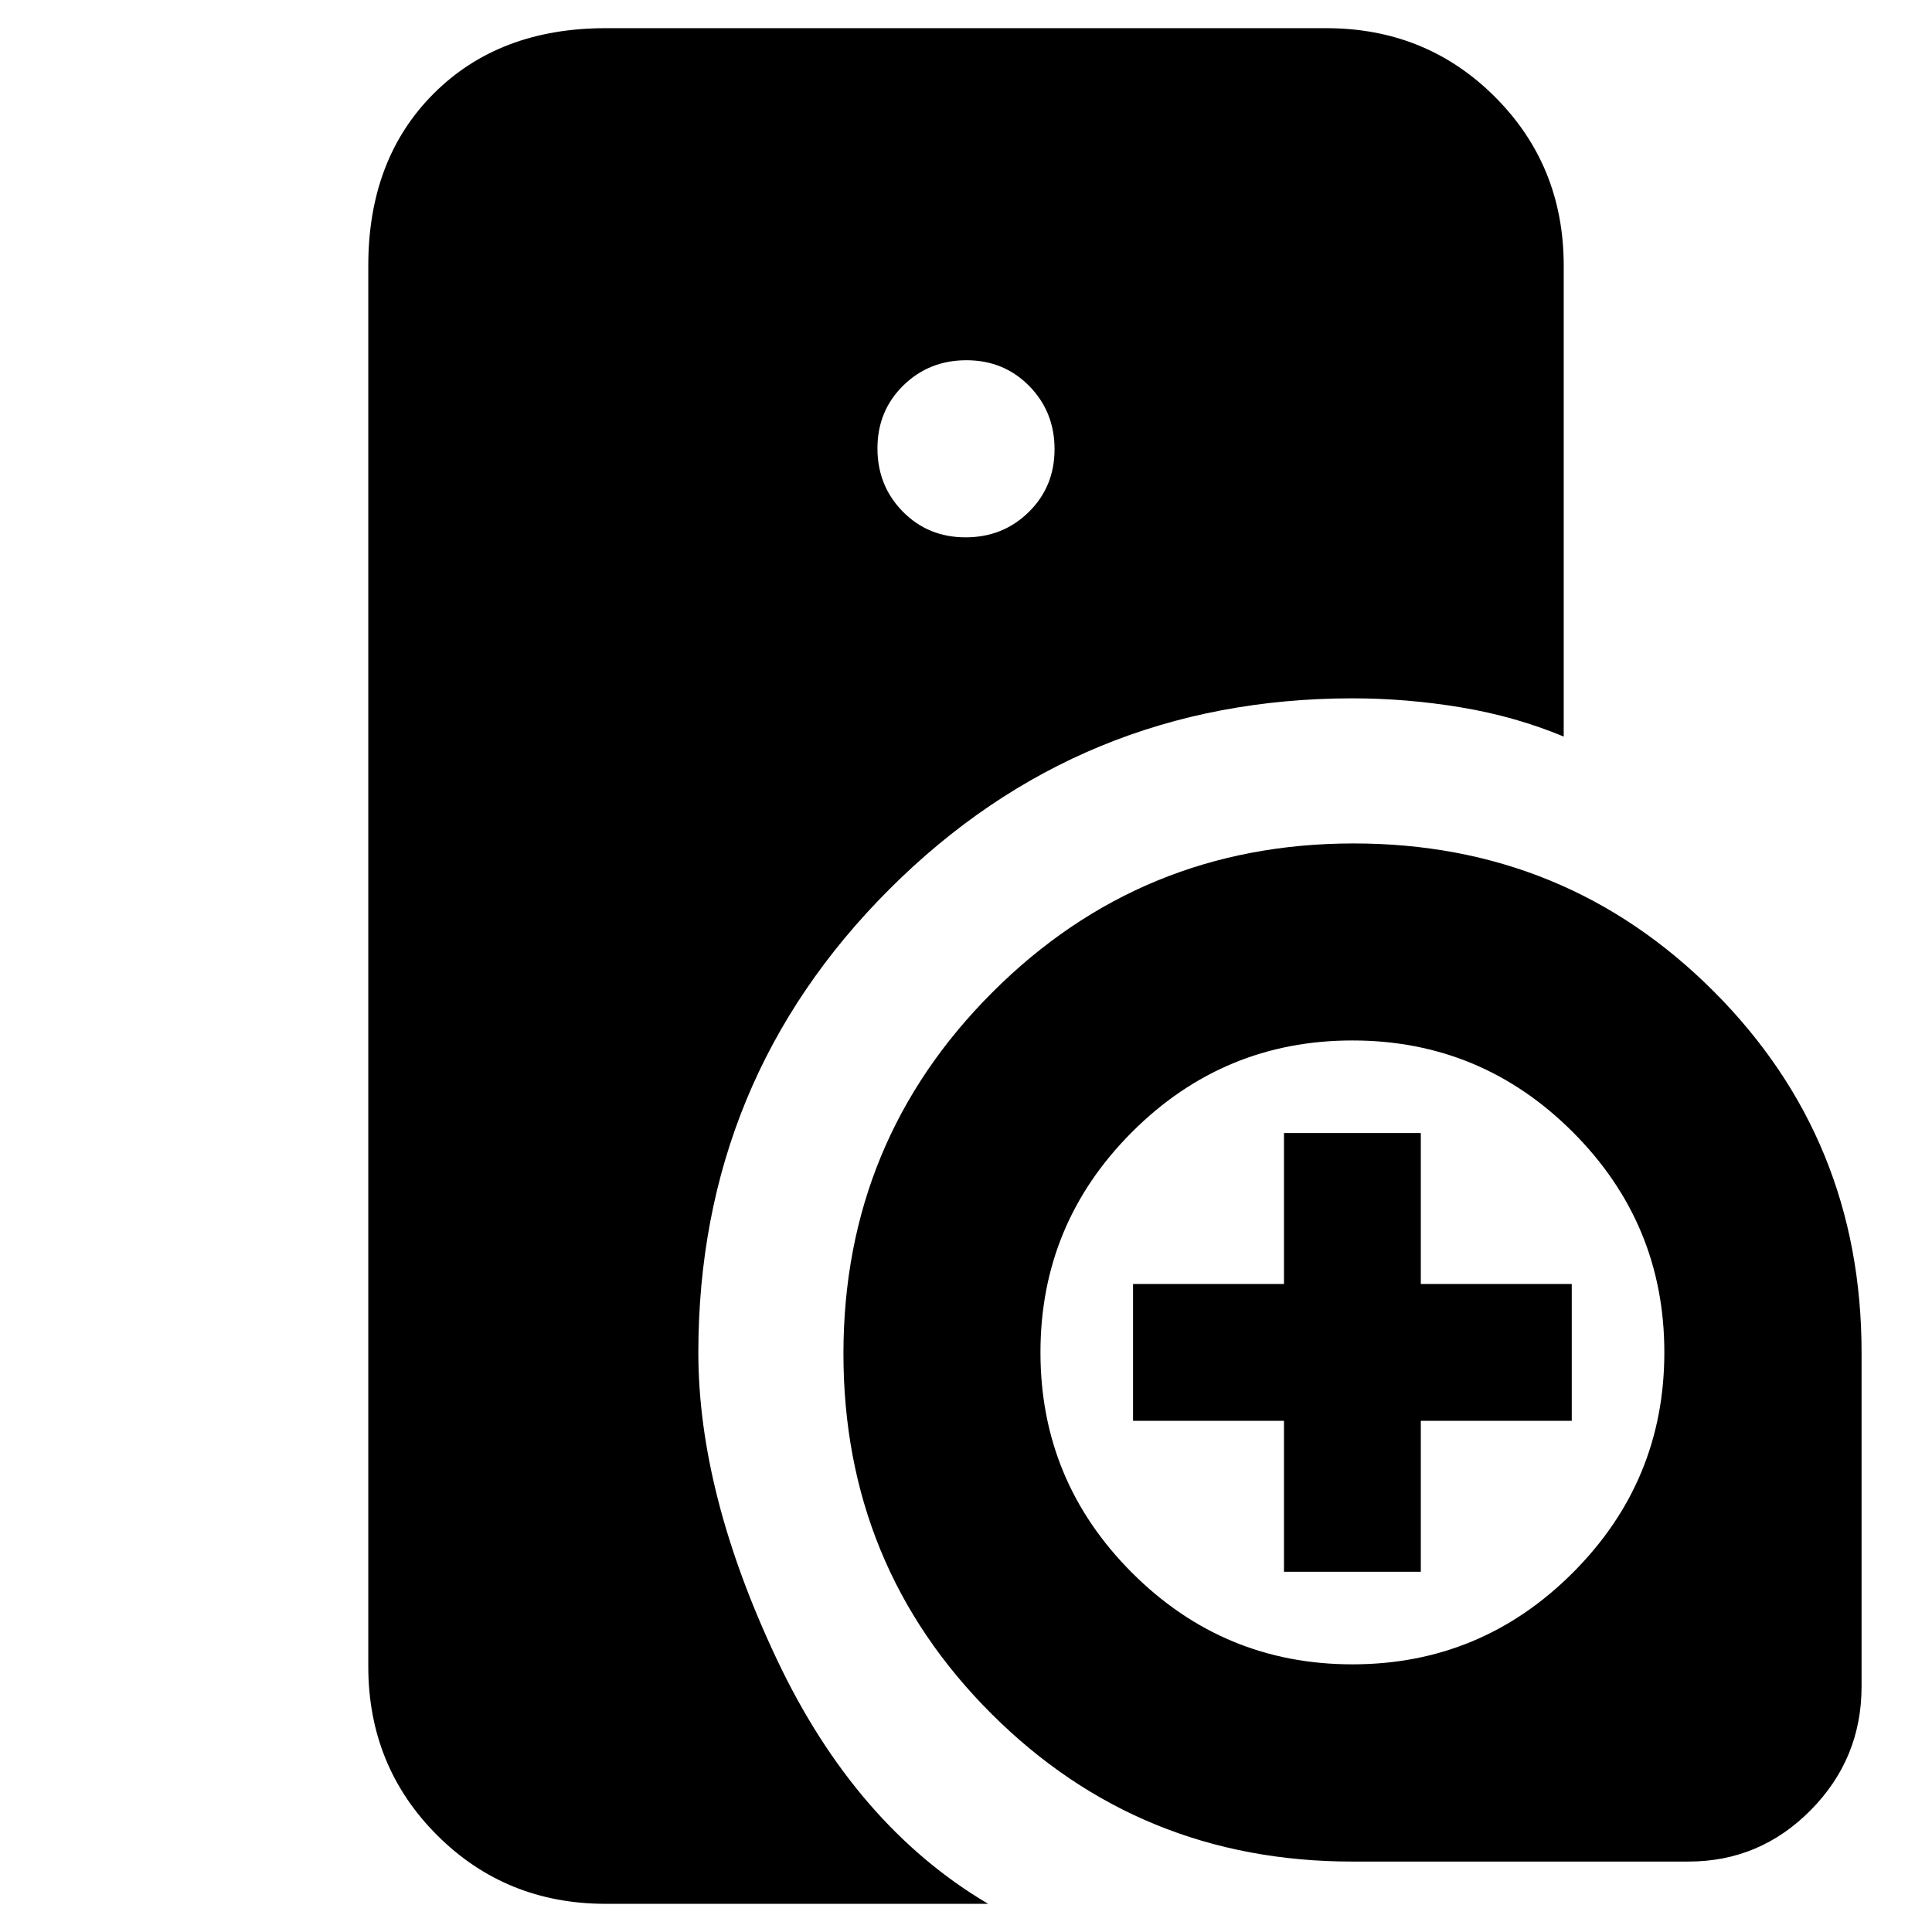 <svg xmlns="http://www.w3.org/2000/svg" height="20" viewBox="0 -960 960 960" width="20"><path d="M672-35q-105.85 0-179.42-73.5Q419-182 419.1-287.64q.11-105.39 73.99-179.27 73.88-73.88 179.27-73.99Q778-541 851.5-467.42 925-393.85 925-288v166q0 35.89-25.26 61.44Q874.48-35 839-35H672Zm-34-144v-75h-75v-68h75v-75h68v75h75v68h-75v75h-68ZM301-14q-49.7 0-83.85-34.15Q183-82.3 183-132v-696q0-53 32.5-85.5T301-946h358q49.7 0 83.85 34.15Q777-877.7 777-828v234q-24-10-51-14.5t-54-4.5q-135.28.08-230.1 94.88T347-288q0 70 39 152.5T491-14H301Zm178.79-679q18.61 0 31.41-12.59t12.8-31.2q0-18.61-12.59-31.41t-31.2-12.8q-18.61 0-31.41 12.59t-12.8 31.2q0 18.61 12.59 31.41t31.2 12.8ZM672-133q64 0 109.5-45.5T827-288q0-64-45.5-109.5T672-443q-64 0-109.5 45.5T517-288q0 64 45.5 109.5T672-133Z"/></svg>